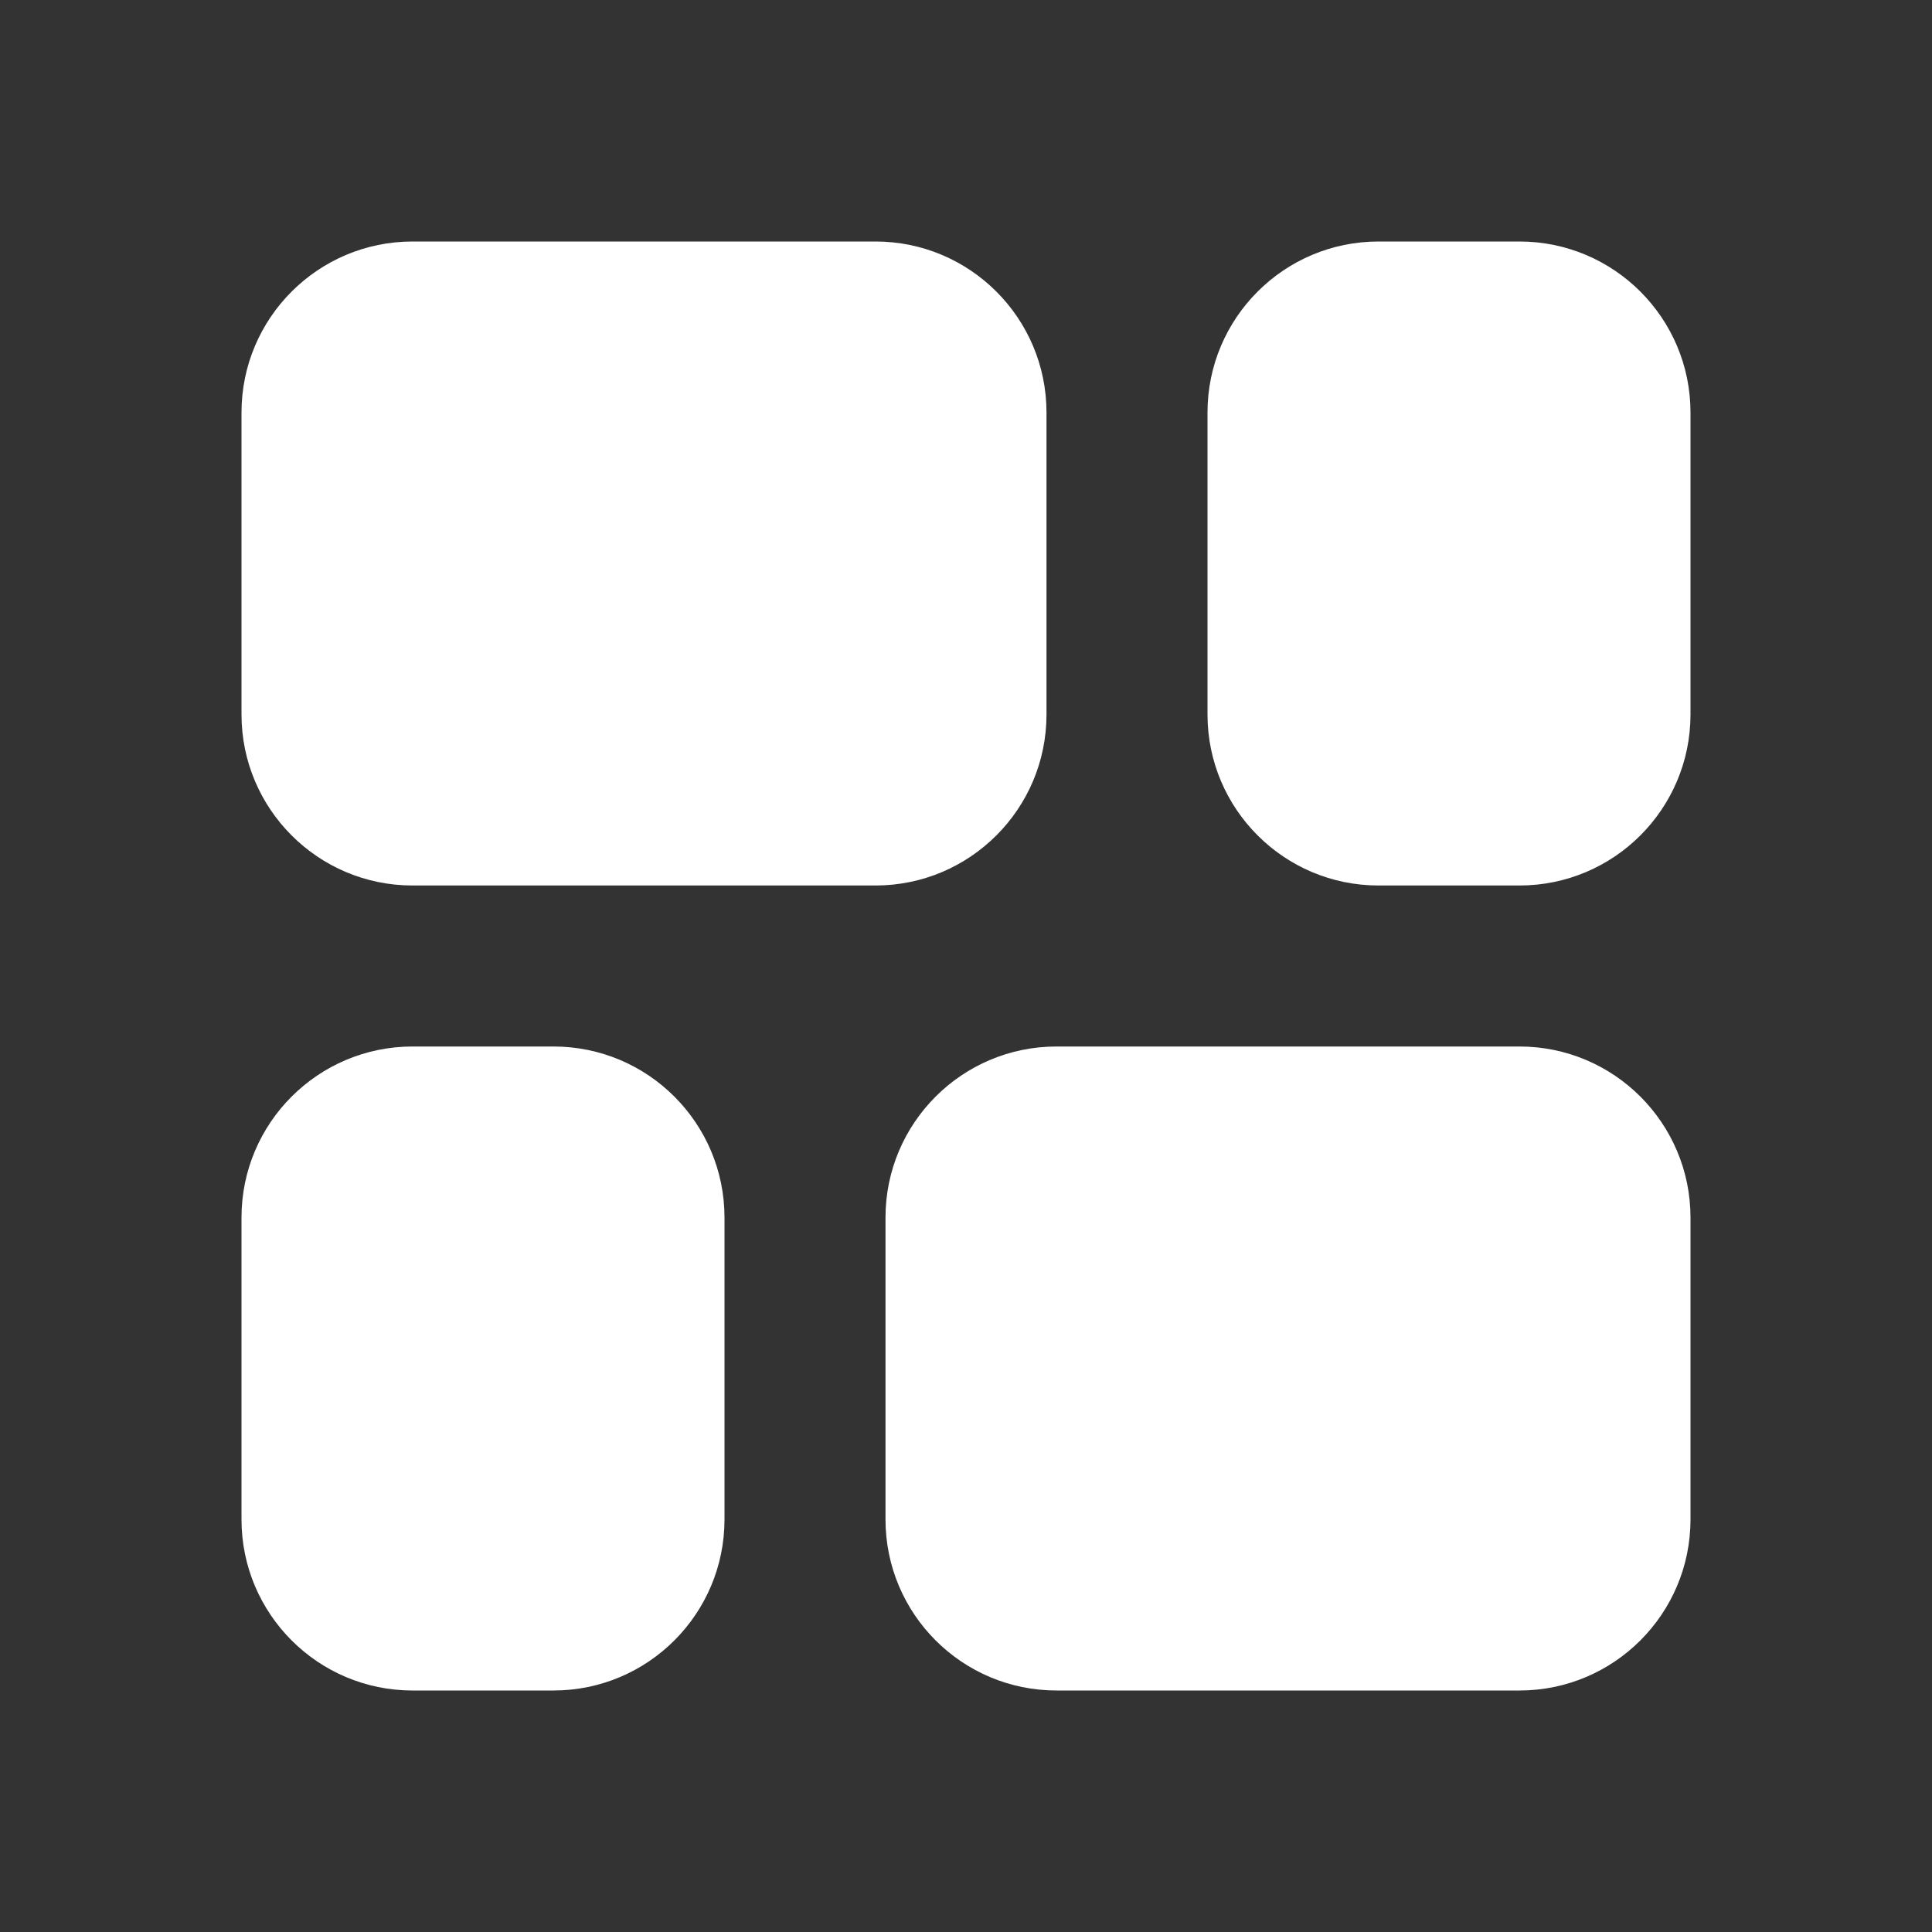 <svg width="48" height="48" viewBox="0 0 48 48" fill="none" xmlns="http://www.w3.org/2000/svg">
<rect x="0" y="0" width="48" height="48" fill="#333333" stroke="none"/>
<path d="M6 10.25C6 7.903 7.903 6 10.25 6H21.75C24.097 6 26 7.903 26 10.25V17.75C26 20.097 24.097 22 21.75 22H10.25C7.903 22 6 20.097 6 17.75V10.25ZM34.25 6C31.903 6 30 7.903 30 10.25V17.75C30 20.097 31.903 22 34.25 22H37.75C40.097 22 42 20.097 42 17.75V10.25C42 7.903 40.097 6 37.75 6H34.25ZM10.25 26C7.903 26 6 27.903 6 30.25V37.75C6 40.097 7.903 42 10.25 42H13.75C16.097 42 18 40.097 18 37.75V30.25C18 27.903 16.097 26 13.75 26H10.25ZM26.25 26C23.903 26 22 27.903 22 30.25V37.75C22 40.097 23.903 42 26.25 42H37.75C40.097 42 42 40.097 42 37.75V30.25C42 27.903 40.097 26 37.75 26H26.25Z" fill="#ffffff"/>
</svg>
